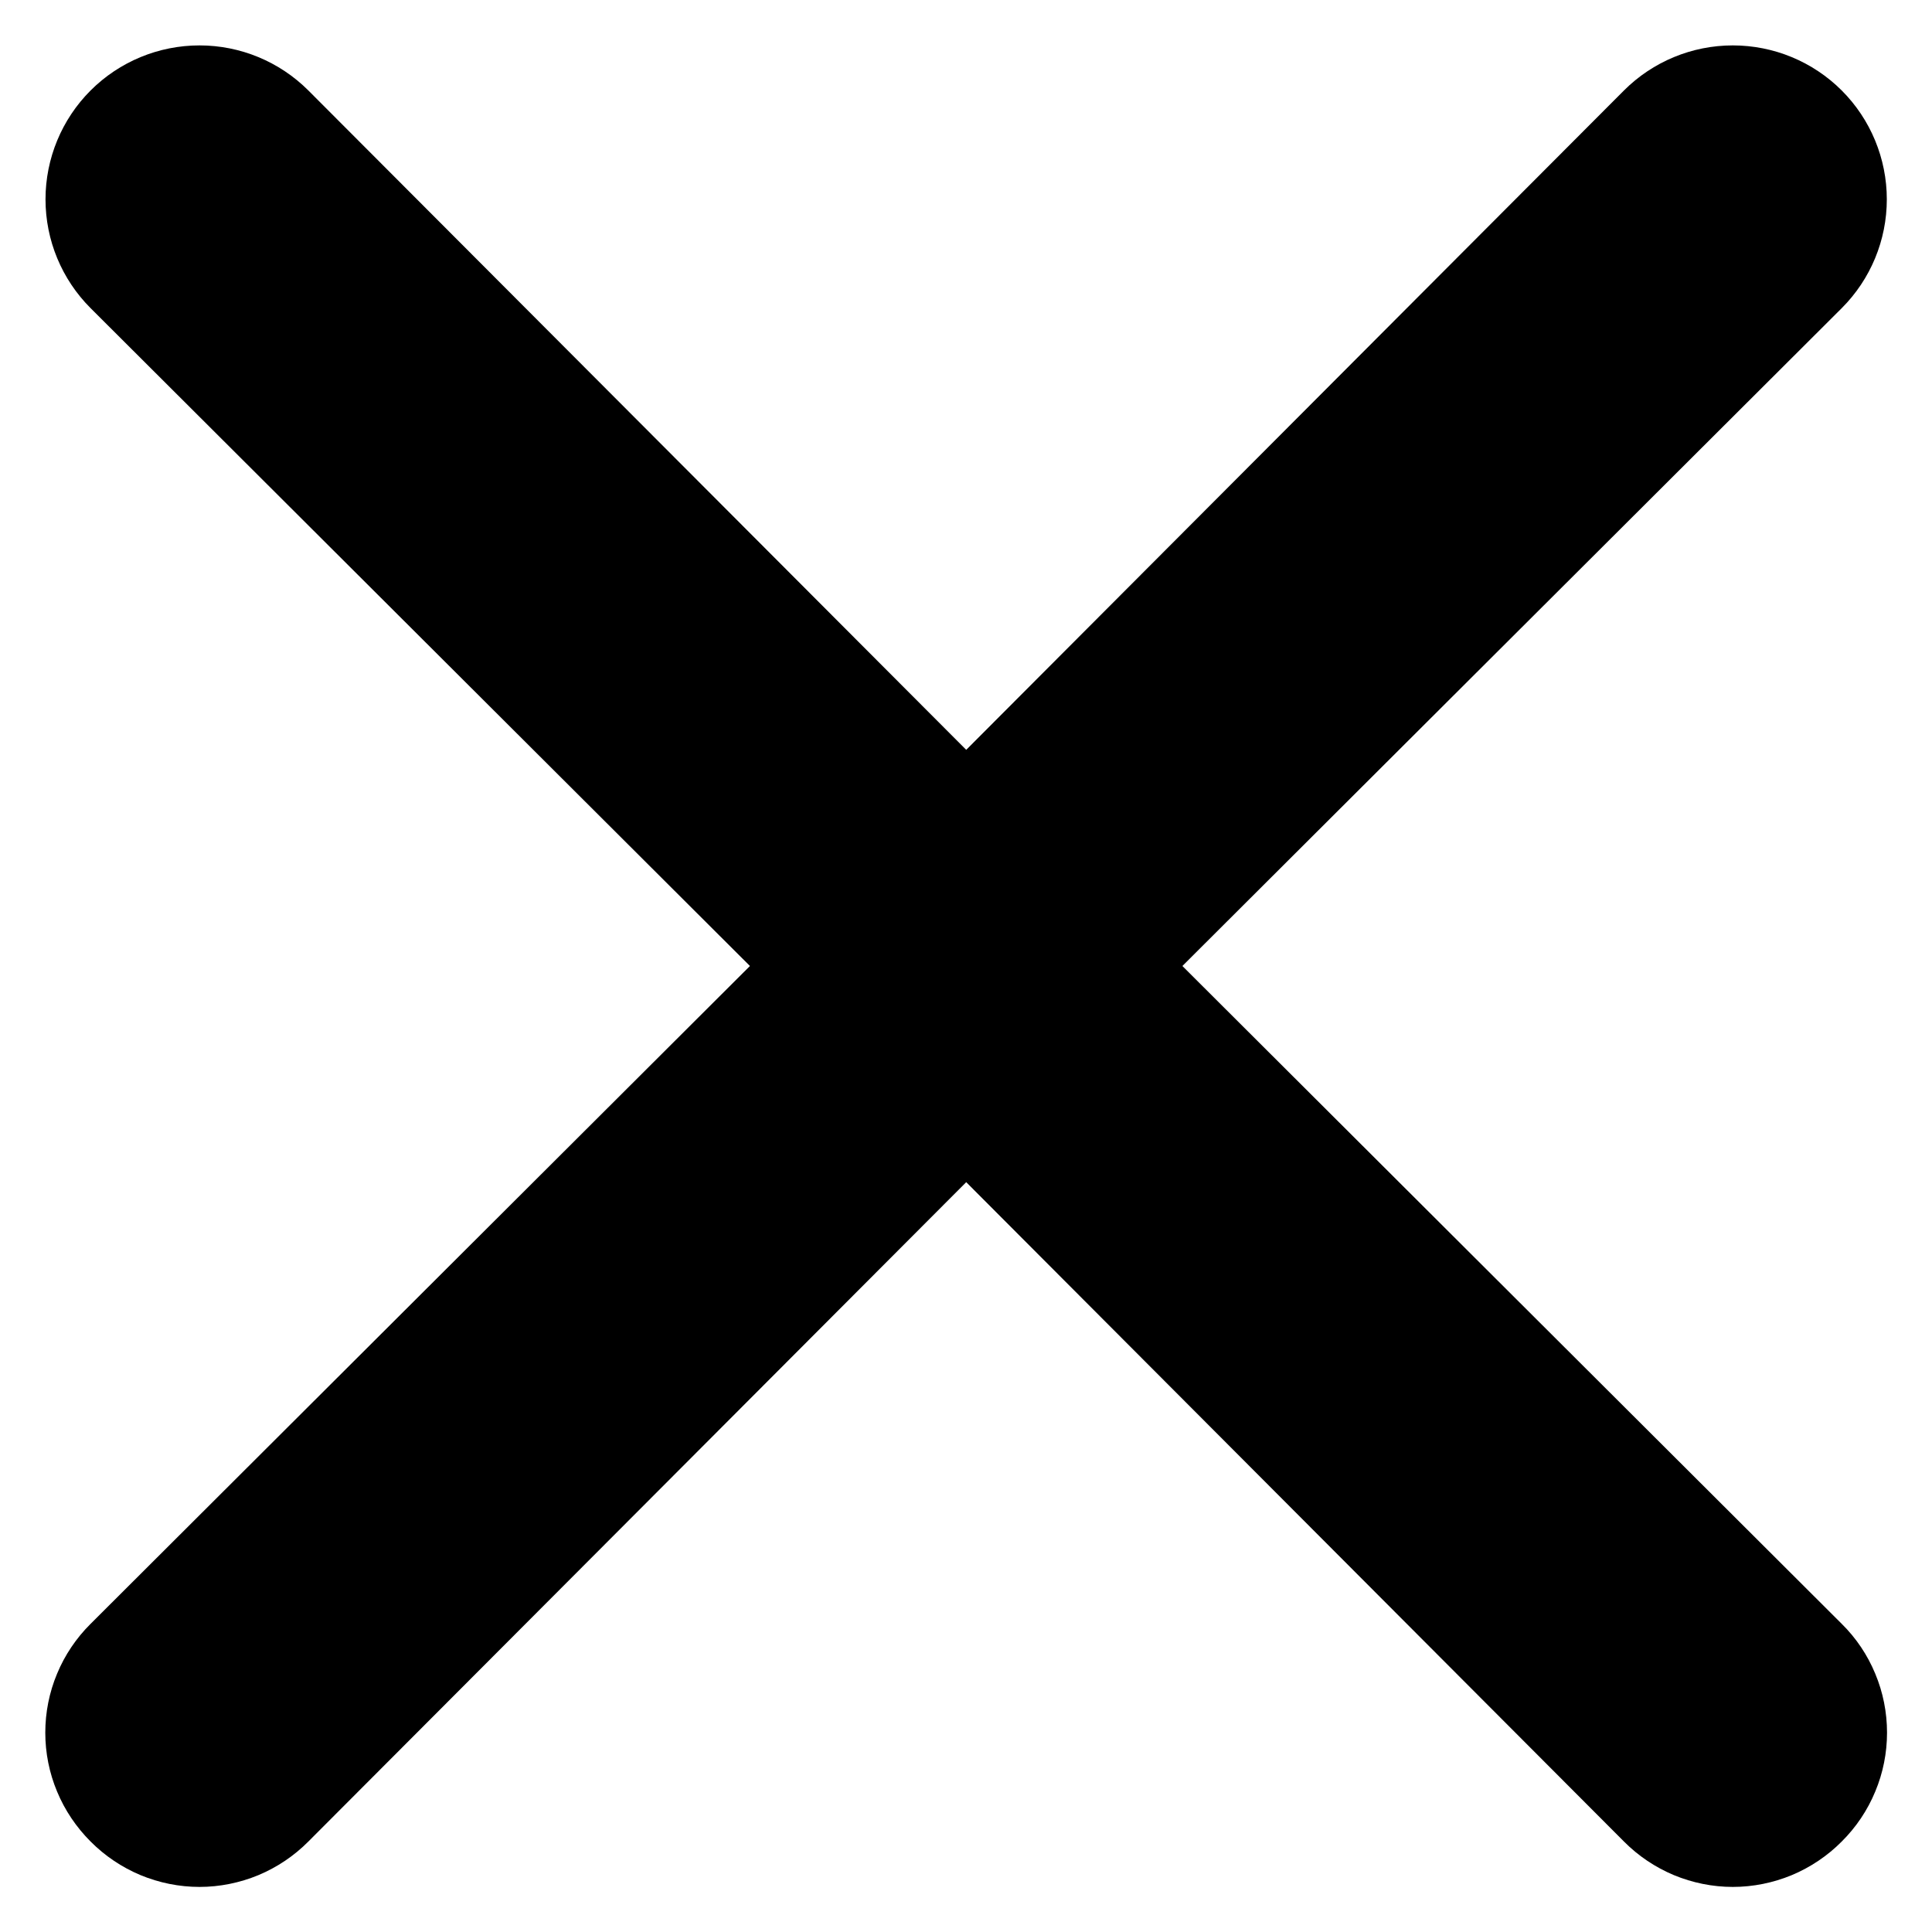 <svg width="18" height="18" viewBox="0 0 18 18" fill="none" xmlns="http://www.w3.org/2000/svg">
<path d="M11.016 9L17.159 2.871C17.428 2.602 17.579 2.238 17.579 1.857C17.579 1.477 17.428 1.112 17.159 0.843C16.89 0.574 16.525 0.423 16.144 0.423C15.764 0.423 15.399 0.574 15.13 0.843L9.002 6.986L2.873 0.843C2.604 0.574 2.239 0.423 1.859 0.423C1.478 0.423 1.113 0.574 0.844 0.843C0.575 1.112 0.424 1.477 0.424 1.857C0.424 2.238 0.575 2.602 0.844 2.871L6.987 9L0.844 15.129C0.711 15.261 0.604 15.419 0.532 15.593C0.459 15.767 0.422 15.954 0.422 16.143C0.422 16.331 0.459 16.518 0.532 16.692C0.604 16.866 0.711 17.024 0.844 17.157C0.977 17.291 1.135 17.397 1.309 17.47C1.483 17.542 1.67 17.58 1.859 17.58C2.047 17.58 2.234 17.542 2.408 17.47C2.582 17.397 2.74 17.291 2.873 17.157L9.002 11.014L15.13 17.157C15.263 17.291 15.421 17.397 15.595 17.47C15.769 17.542 15.956 17.58 16.144 17.58C16.333 17.58 16.52 17.542 16.694 17.47C16.868 17.397 17.026 17.291 17.159 17.157C17.293 17.024 17.399 16.866 17.471 16.692C17.544 16.518 17.581 16.331 17.581 16.143C17.581 15.954 17.544 15.767 17.471 15.593C17.399 15.419 17.293 15.261 17.159 15.129L11.016 9Z" fill="black"/>
</svg>
